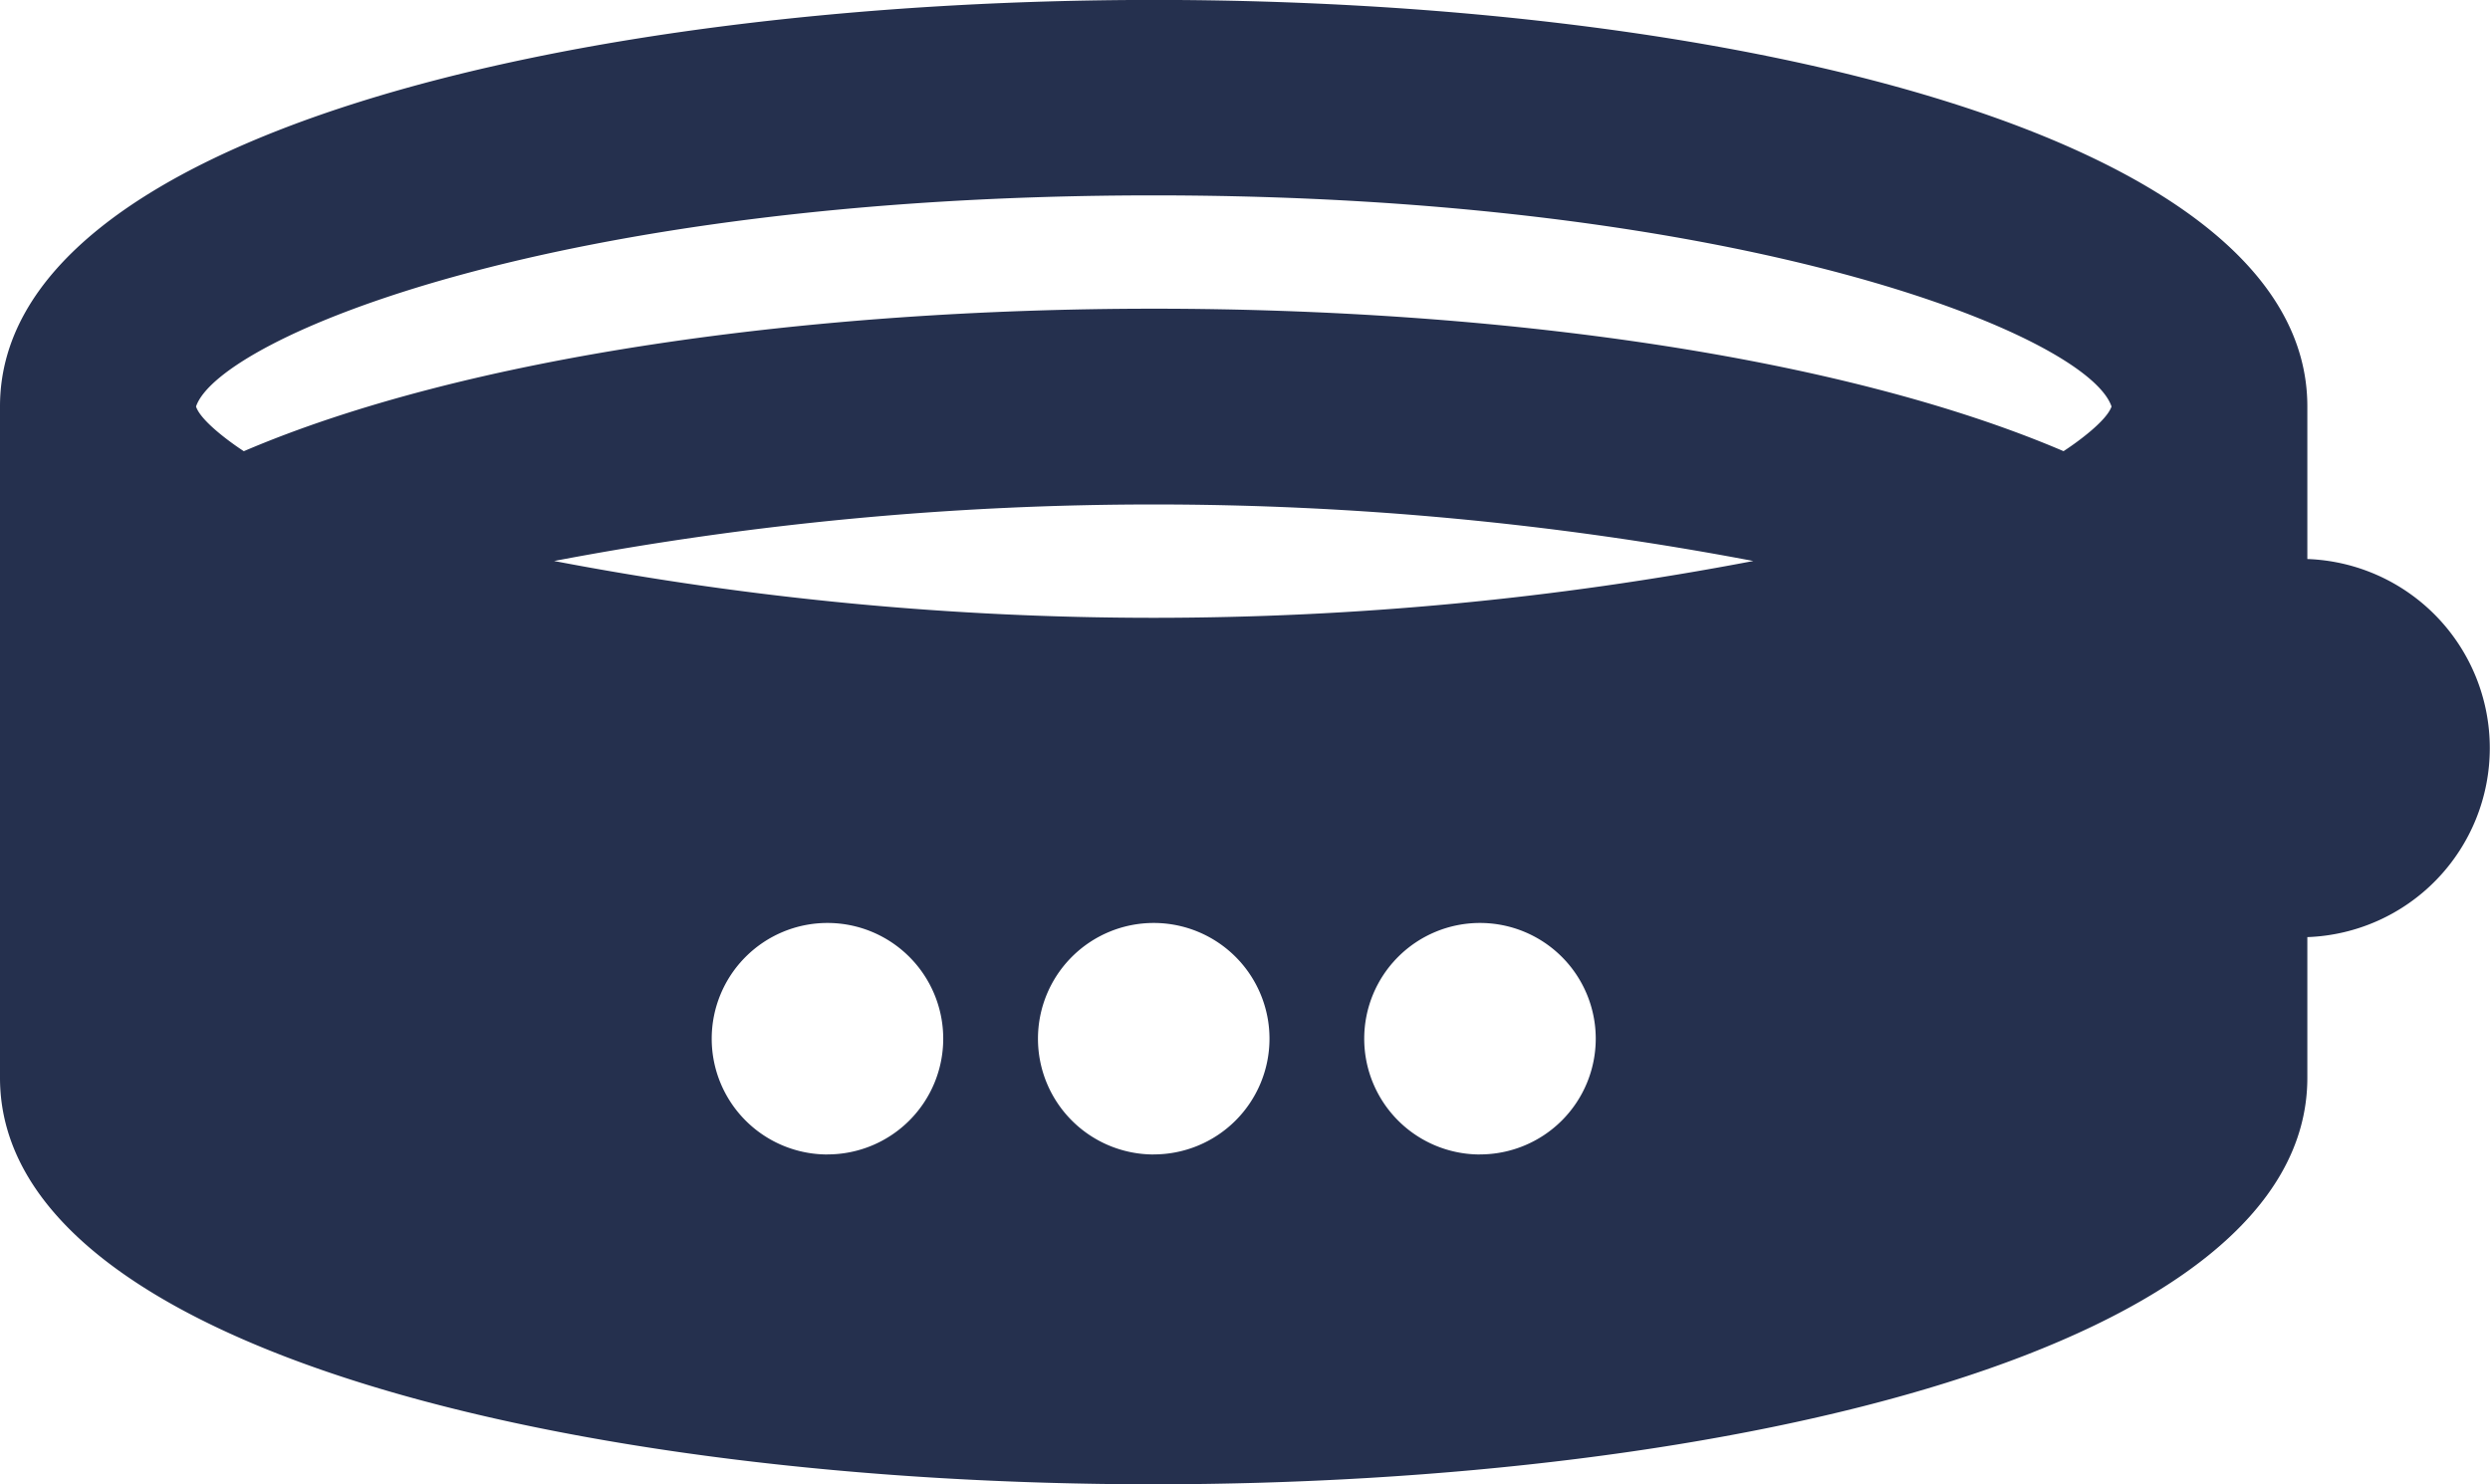 <svg xmlns="http://www.w3.org/2000/svg" width="41.686" height="24.849" viewBox="0 0 41.686 24.849">
  <g id="bracelet-svgrepo-com" transform="translate(0 -103.396)">
    <g id="Group_187" data-name="Group 187" transform="translate(0 103.396)">
      <path id="Path_1847" data-name="Path 1847" d="M38.628,112.755V110.2h0c0-9.076-38.628-9.071-38.628,0H0V121.44c0,9.078,38.628,9.071,38.628,0v-2.355a3.167,3.167,0,0,0,0-6.33Zm-24.775,9.969a1.938,1.938,0,1,1,1.938-1.938A1.938,1.938,0,0,1,13.852,122.723Zm5.462,0a1.938,1.938,0,1,1,1.938-1.938A1.938,1.938,0,0,1,19.314,122.723Zm5.462,0a1.938,1.938,0,1,1,1.938-1.938A1.938,1.938,0,0,1,24.775,122.723Zm-15.5-9.936a53.716,53.716,0,0,1,20.076,0A53.439,53.439,0,0,1,9.276,112.788Zm25.271-1.838c-7.442-3.182-23.028-3.18-30.466,0-.219-.142-.723-.507-.8-.748.383-1.137,5.987-3.535,16.035-3.535,9.876,0,15.633,2.347,16.033,3.535C35.268,110.444,34.769,110.805,34.547,110.949Z" transform="translate(0 -103.396)" fill="#25304e"/>
    </g>
  </g>
</svg>
